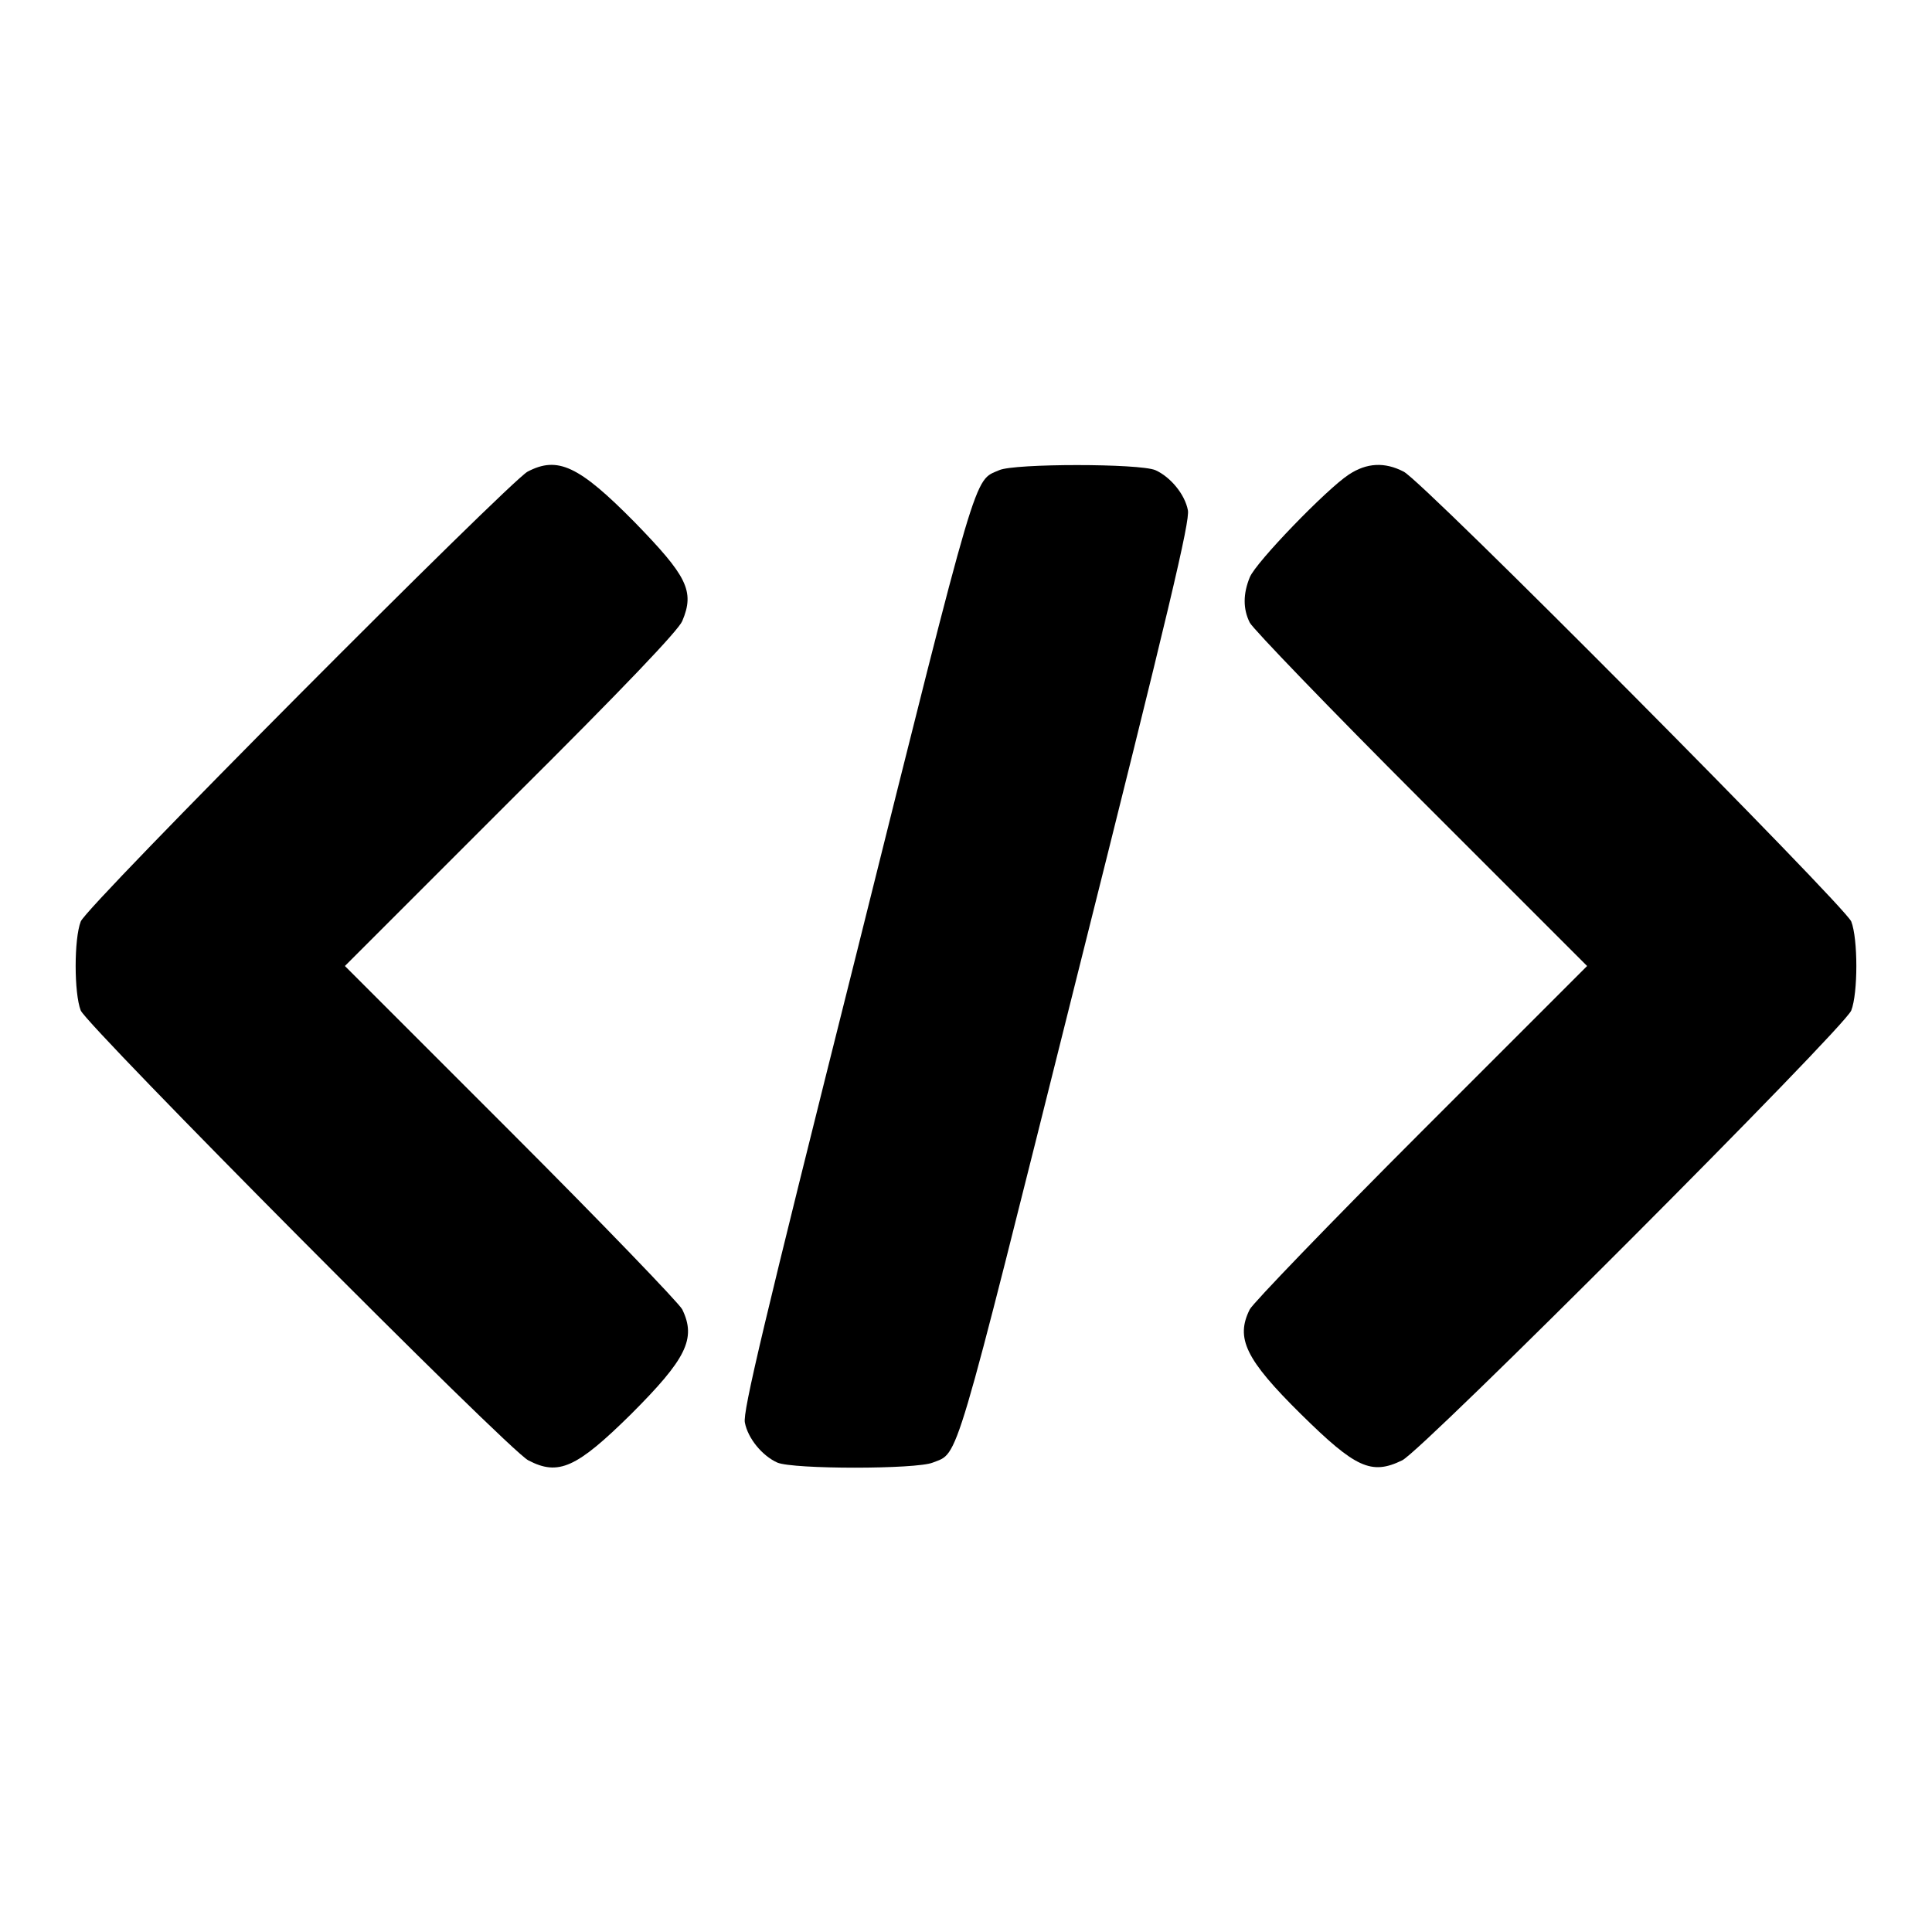 <?xml version="1.0" encoding="utf-8"?>
<svg version="1.1" xmlns="http://www.w3.org/2000/svg" height="100" width="100" x="0px" y="0px" viewBox="0 0 256 256" xml:space="preserve">
<g>
    <g>
        <g>
            <path fill="#000000"
                  d="M69.9,62.5c-2.5,1.4-58.4,57.5-59.2,59.6c-0.9,2.3-0.9,9.5,0,11.8c0.9,2.1,56.7,58.3,59.3,59.6c4,2.1,6.4,1,13.6-6.1c7.3-7.3,8.7-10,6.8-13.9c-0.4-0.8-10.6-11.4-22.7-23.5l-22-22l22-22c15.2-15.1,22.2-22.5,22.7-23.7c1.7-4,0.6-6-6.3-13.1C76.7,61.7,73.9,60.4,69.9,62.5z"/>
            <path fill="#000000"
                  d="M132.4,62.3c-3.4,1.5-2.6-1.3-18.9,64c-12.4,49.4-15.1,60.8-14.8,62.2c0.4,2.1,2.3,4.4,4.3,5.3c2.1,0.9,18.4,0.9,20.6,0c3.5-1.4,2.6,1.5,19-64c12.4-49.4,15.1-60.8,14.8-62.2c-0.4-2.1-2.3-4.4-4.3-5.3C151,61.4,134.4,61.4,132.4,62.3z"/>
            <path fill="#000000"
                  d="M178.7,62.9c-2.9,1.9-12.3,11.6-13.1,13.6c-0.9,2.2-0.9,4.2,0,6c0.4,0.8,10.6,11.4,22.7,23.5l22,22l-22,22c-12.1,12.1-22.3,22.7-22.7,23.5c-1.9,3.8-0.6,6.6,6.8,13.9c7.2,7.1,9.3,8.1,13.4,6.1c2.7-1.3,58.5-57.2,59.5-59.6c0.9-2.3,0.9-9.5,0-11.8c-0.9-2.1-56.7-58.3-59.3-59.6C183.5,61.2,181.1,61.3,178.7,62.9z"/>
        </g>
    </g>
</g>
</svg>